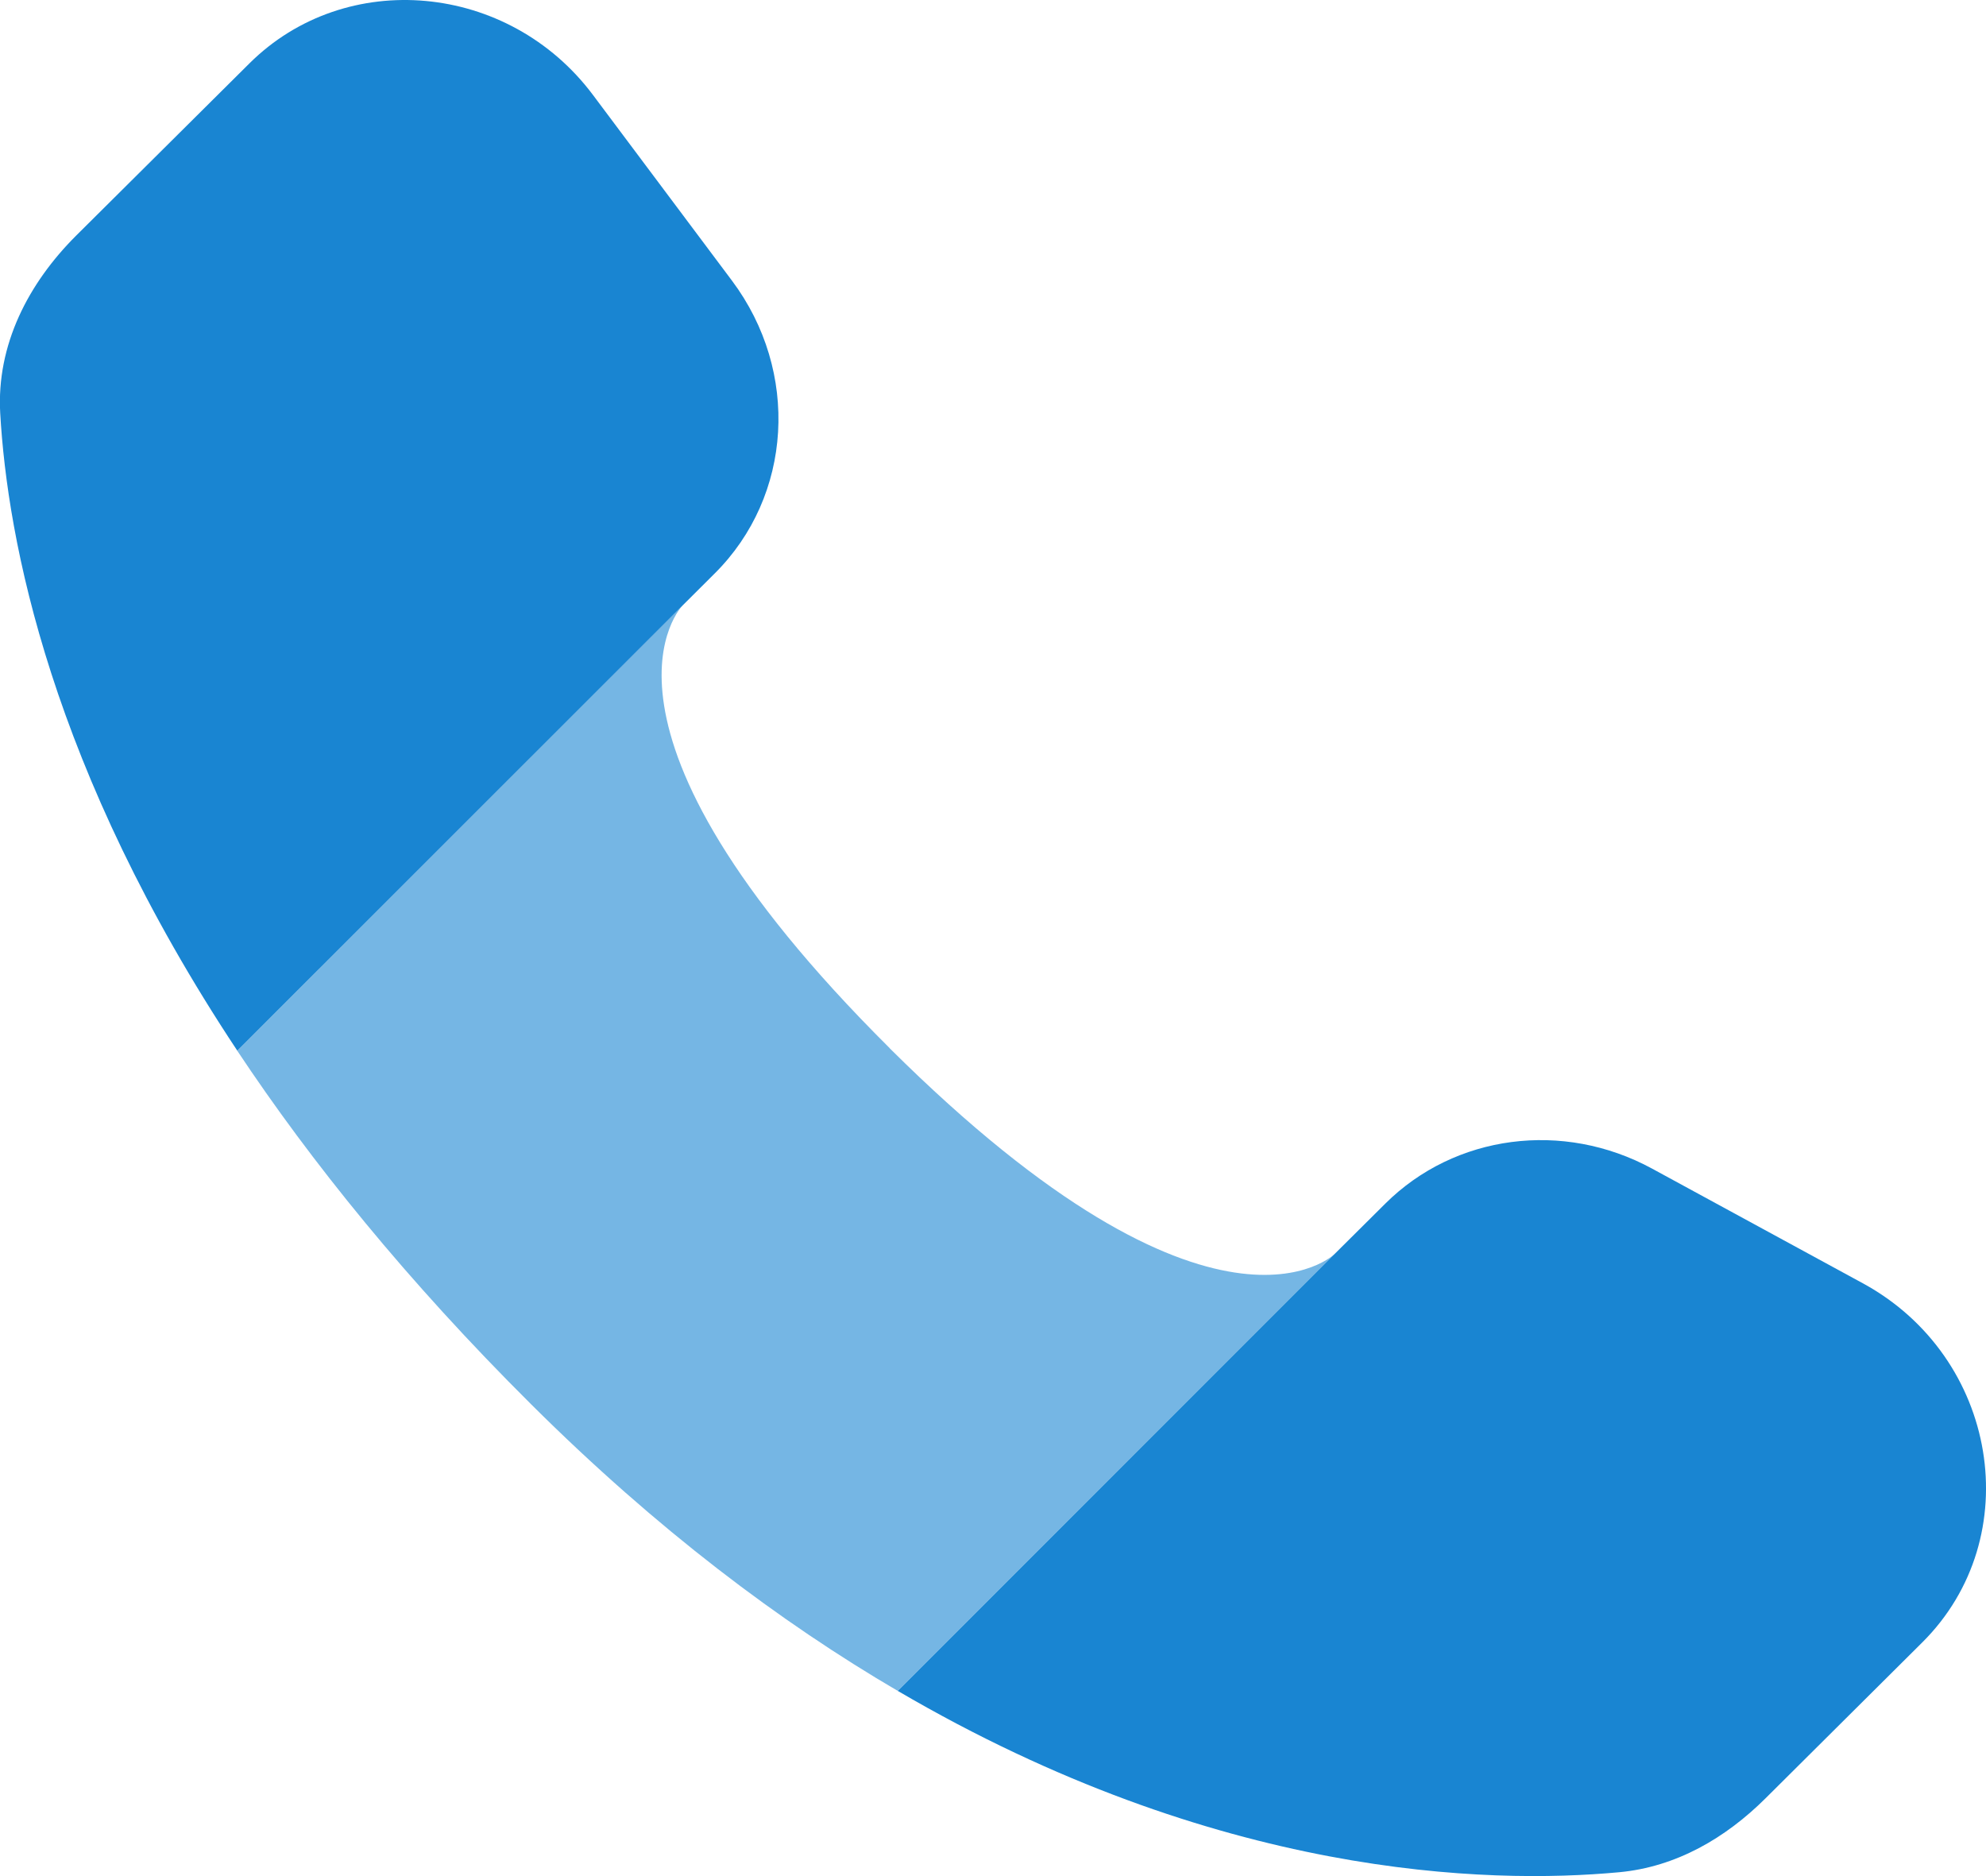 <svg width="18" height="17" viewBox="0 0 18 17" fill="none" xmlns="http://www.w3.org/2000/svg">
  <path fill-rule="evenodd" clip-rule="evenodd" d="M12.1 11.359L12.556 10.906C13.186 10.28 14.167 10.151 14.973 10.589L16.883 11.628C18.11 12.295 18.381 13.93 17.422 14.883L16.002 16.295C15.64 16.655 15.192 16.917 14.676 16.965C13.484 17.076 11.031 17.016 8.137 15.322L12.1 11.359ZM6.19 5.483L6.477 5.197C7.184 4.495 7.251 3.367 6.634 2.543L5.374 0.86C4.61 -0.16 3.135 -0.295 2.26 0.575L0.69 2.135C0.257 2.567 -0.033 3.125 0.002 3.745C0.067 4.885 0.455 6.965 2.151 9.521L6.19 5.483Z" fill="#1985D2"/>
  <path opacity="0.6" d="M8.063 9.497C5.117 6.568 6.183 5.489 6.19 5.482L2.151 9.522C2.818 10.526 3.686 11.603 4.815 12.726C5.955 13.86 7.075 14.701 8.137 15.322L12.1 11.36C12.1 11.36 11.018 12.436 8.063 9.498" fill="#1985D2"/>
  </svg>
  